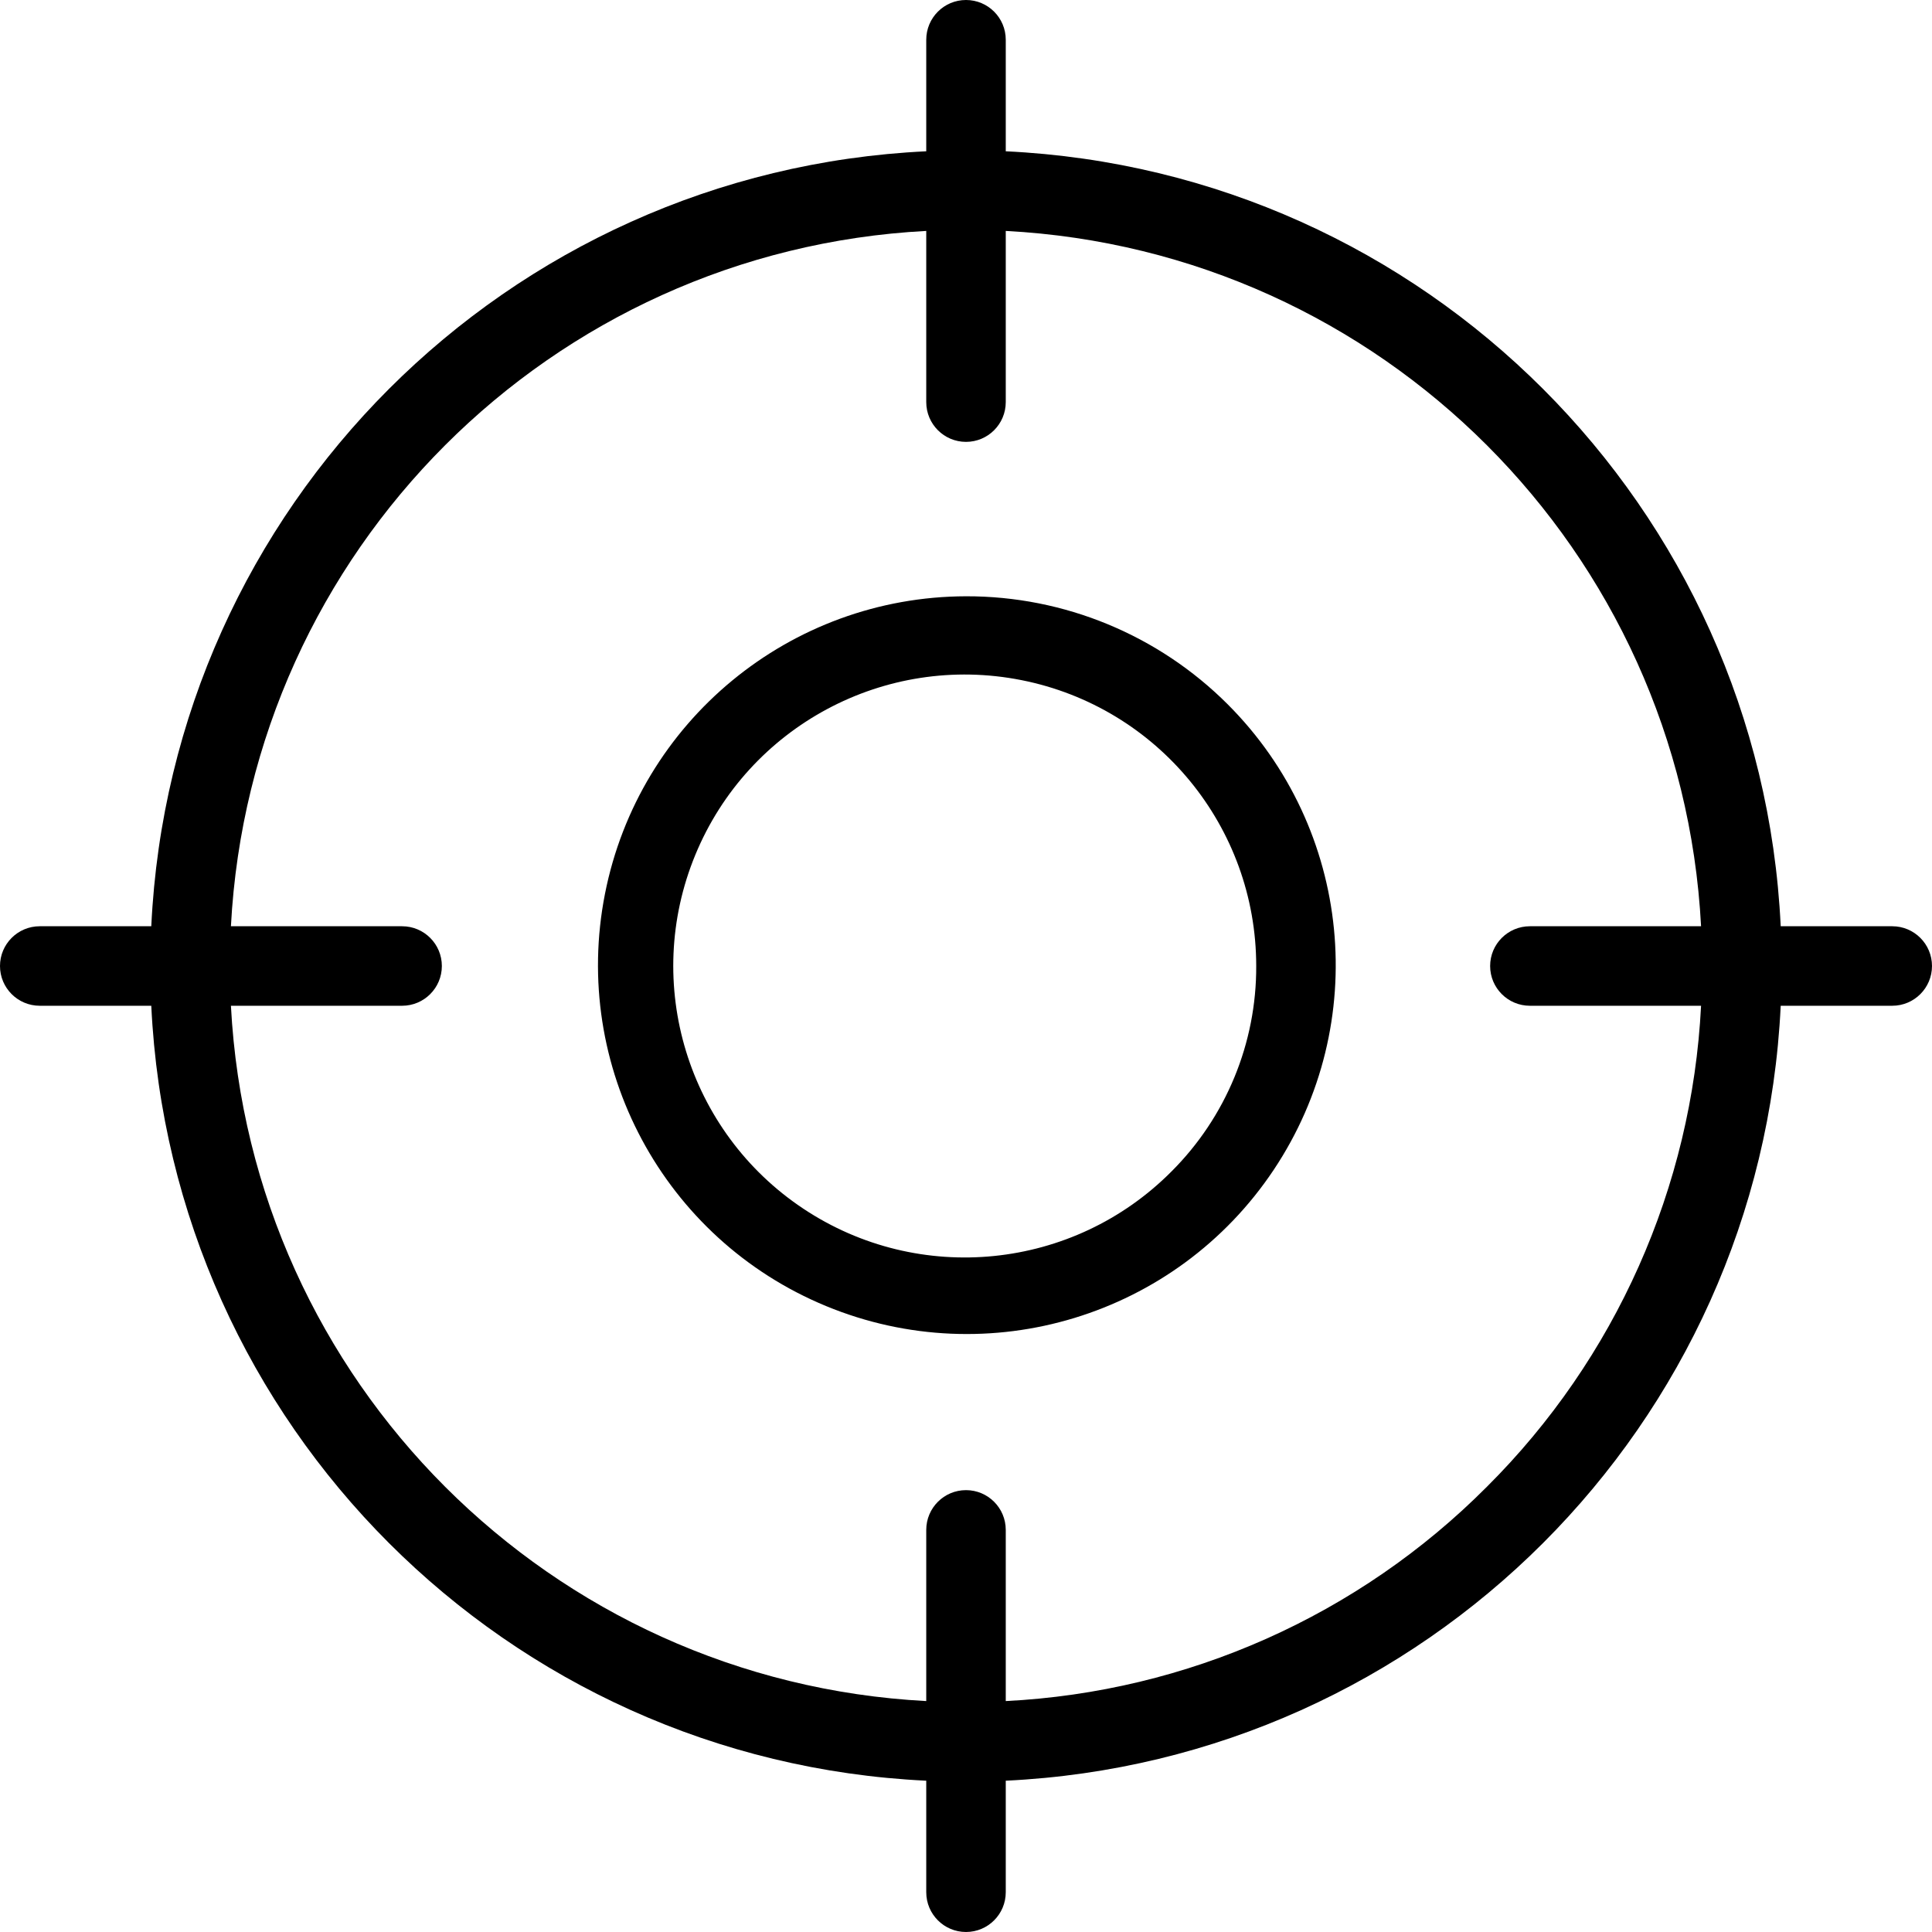 <svg height="485.974pt" viewBox="0 0 485.974 485.974" width="485.974pt" xmlns="http://www.w3.org/2000/svg"><path d="m242.988 149.988c-44.246.102-82.258 31.434-90.812 74.84-8.555 43.41 14.73 86.82 55.625 103.703s88.023 2.539 112.582-34.262c24.559-36.801 19.715-85.824-11.57-117.109-17.453-17.453-41.141-27.23-65.824-27.172zm51.684 144.684c-24.672 24.82-63.449 28.746-92.59 9.367-29.145-19.375-40.527-56.648-27.184-89.004 13.34-32.352 47.691-50.762 82.02-43.961 34.332 6.801 59.066 36.914 59.07 71.914.082 19.383-7.594 37.992-21.316 51.684zm0 0"/><path d="m475.973 232.988h-28.055c-5.016-105.512-89.422-189.918-194.93-194.934v-28.055c0-5.523-4.477-10-10-10-5.523 0-10 4.477-10 10v28.055c-105.512 5.016-189.918 89.422-194.934 194.934h-28.055c-5.523 0-10 4.477-10 10 0 5.523 4.477 10 10 10h28.055c5.016 105.508 89.422 189.914 194.934 194.93v28.055c0 5.523 4.477 10 10 10 5.523 0 10-4.477 10-10v-28.055c105.508-5.016 189.914-89.422 194.93-194.93h28.055c5.523 0 10-4.477 10-10 0-5.523-4.477-10-10-10zm-101.977 141.008c-32.234 32.379-75.375 51.594-121.008 53.891v-43.059c0-5.523-4.477-10-10-10-5.523 0-10 4.477-10 10v43.059c-94.461-4.969-169.934-80.441-174.902-174.898h43.059c5.523 0 10-4.477 10-10 0-5.523-4.477-10-10-10h-43.059c4.969-94.461 80.441-169.934 174.902-174.902v43.062c0 5.52 4.477 10 10 10 5.523 0 10-4.48 10-10v-43.062c94.457 4.969 169.93 80.441 174.898 174.902h-43.059c-5.523 0-10 4.477-10 10 0 5.523 4.477 10 10 10h43.059c-2.297 45.633-21.512 88.773-53.891 121.008zm0 0"/></svg>